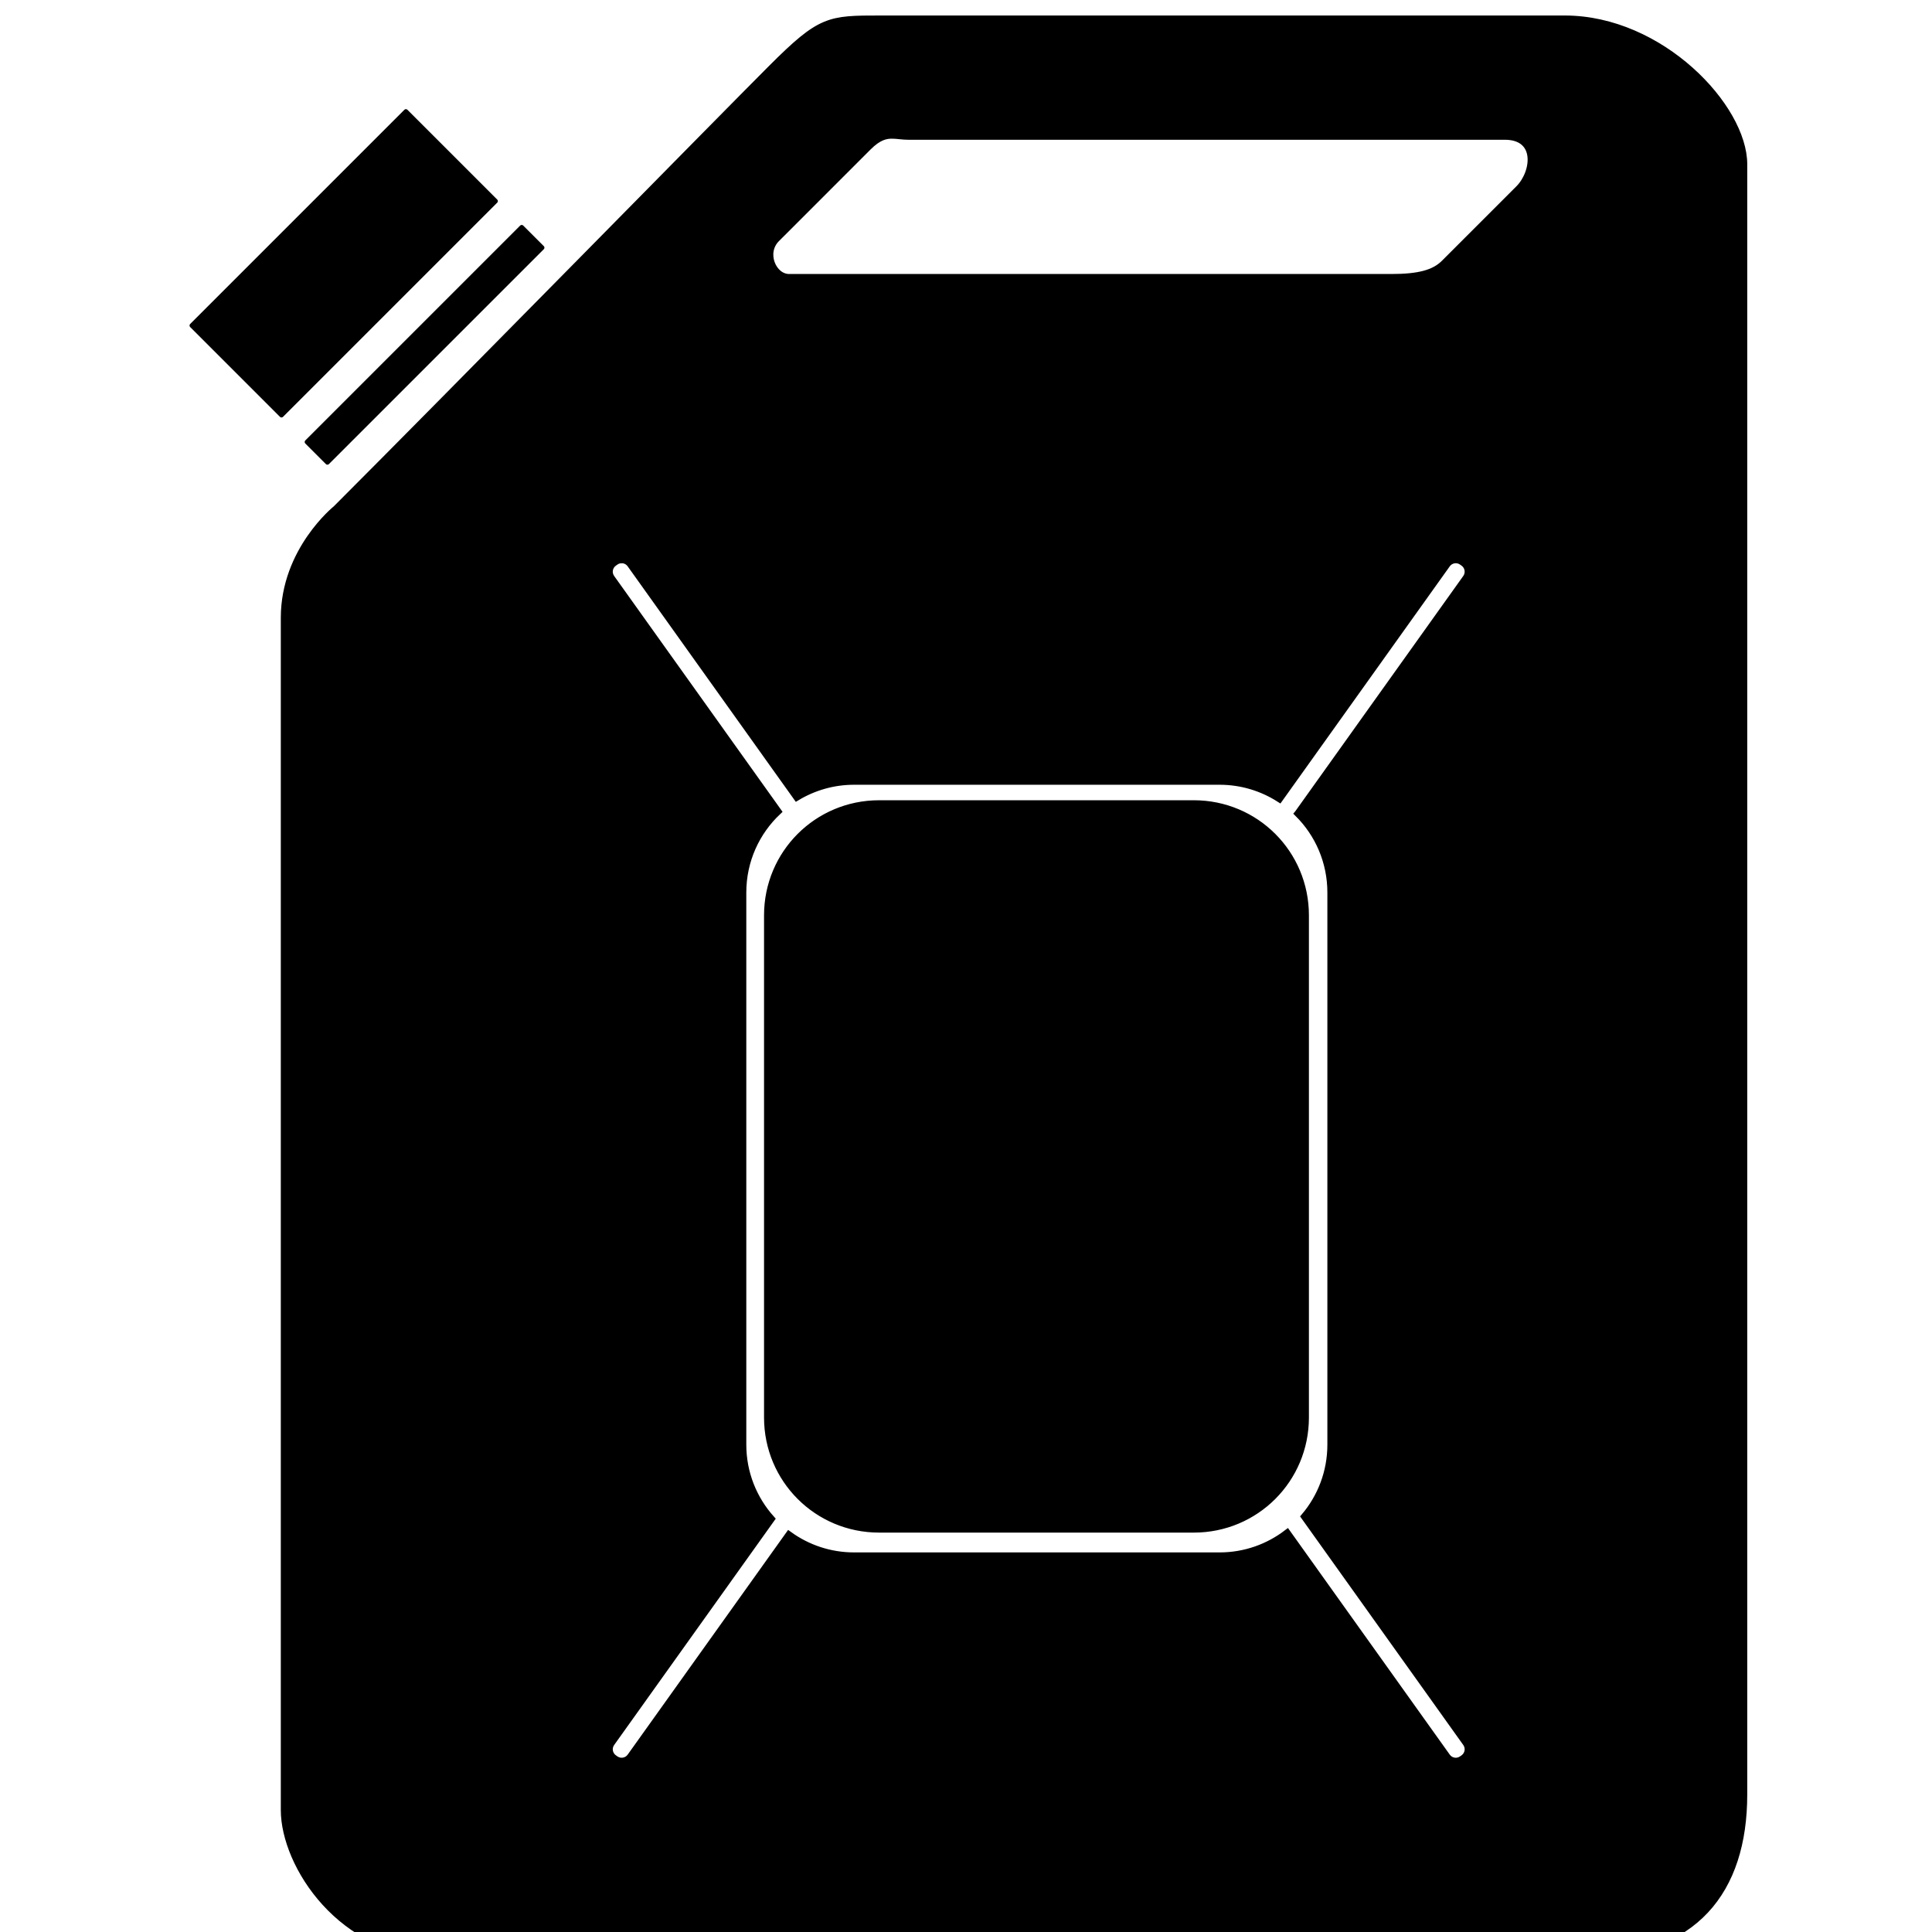 <?xml version="1.0" encoding="UTF-8" standalone="no"?>
<!-- Created with Inkscape (http://www.inkscape.org/) -->

<svg
   xmlns:dc="http://purl.org/dc/elements/1.1/"
   xmlns:cc="http://creativecommons.org/ns#"
   xmlns:rdf="http://www.w3.org/1999/02/22-rdf-syntax-ns#"
   xmlns:svg="http://www.w3.org/2000/svg"
   xmlns="http://www.w3.org/2000/svg"
   xmlns:sodipodi="http://sodipodi.sourceforge.net/DTD/sodipodi-0.dtd"
   xmlns:inkscape="http://www.inkscape.org/namespaces/inkscape"
   width="16"
   height="16"
   viewBox="0 0 4.233 4.233"
   version="1.1"
   id="svg8"
   inkscape:version="0.92.2 5c3e80d, 2017-08-06"
   sodipodi:docname="fuel_icon.svg"
   inkscape:export-filename="/home/pepe/Pictures/s44wiki/fuel_icon.png"
   inkscape:export-xdpi="96.000008"
   inkscape:export-ydpi="96.000008">
  <defs
     id="defs2" />
  <sodipodi:namedview
     id="base"
     pagecolor="#ffffff"
     bordercolor="#666666"
     borderopacity="1.0"
     inkscape:pageopacity="0.0"
     inkscape:pageshadow="2"
     inkscape:zoom="15.839192"
     inkscape:cx="-8.4422297"
     inkscape:cy="-0.99945383"
     inkscape:document-units="mm"
     inkscape:current-layer="layer1"
     showgrid="false"
     units="px"
     fit-margin-top="0"
     fit-margin-left="0"
     fit-margin-right="0"
     fit-margin-bottom="0"
     inkscape:window-width="1920"
     inkscape:window-height="1006"
     inkscape:window-x="0"
     inkscape:window-y="0"
     inkscape:window-maximized="1" />
  <g
     inkscape:label="Layer 1"
     inkscape:groupmode="layer"
     id="layer1"
     transform="translate(-67.013,-179.743)">
    <g
       id="g865"
       transform="matrix(0.06,0,0,0.06,68.17,172.976)">
      <path
         id="path830"
         transform="scale(0.265)"
         d="m 48.572,428.234 c -7.143,0 -8.214,-5.7e-4 -15,6.785 -6.786,6.786 -44.643,45.358 -60,60.715 0,0 -7.145,5.714 -7.145,15 v 164.285 c 0,7.5 7.858,19.822 21.43,19.822 H 145.535 c 15.179,0 21.965,-8.751 21.965,-21.965 V 448.234 c 0,-7.857 -11.428,-20 -24.643,-20 z m 1.791,15.977 c 0.63,0.026 1.271,0.145 2.029,0.145 H 134.596 c 4.798,0 4.198,5.016 1.947,7.268 -2.251,2.251 -8.881,8.879 -10.27,10.268 -1.389,1.389 -3.522,1.963 -7.322,1.963 H 35.98 c -2.273,0 -3.725,-3.426 -1.768,-5.383 3.283,-3.283 10.291,-10.291 12.627,-12.627 1.46,-1.46 2.474,-1.676 3.523,-1.633 z m -37.508,58.498 c 0.487,-0.013 0.97,0.209 1.275,0.637 l 22.902,32.078 c 2.306,-1.382 4.999,-2.189 7.895,-2.189 h 50.357 c 3.047,0 5.874,0.889 8.258,2.408 l 23.059,-32.297 c 0.489,-0.684 1.433,-0.842 2.117,-0.354 l 0.205,0.146 c 0.684,0.489 0.842,1.433 0.354,2.117 l -23.146,32.42 c -0.004,0.005 -0.008,0.009 -0.012,0.014 2.796,2.778 4.523,6.631 4.523,10.902 v 76.07 c 0,3.792 -1.366,7.248 -3.627,9.922 l 22.262,31.182 c 0.489,0.684 0.331,1.629 -0.354,2.117 l -0.205,0.146 c -0.684,0.489 -1.629,0.331 -2.117,-0.354 l -21.998,-30.811 c -2.583,1.972 -5.803,3.154 -9.318,3.154 H 44.928 c -3.363,0 -6.457,-1.081 -8.98,-2.9 l -21.816,30.557 c -0.489,0.684 -1.433,0.842 -2.117,0.354 l -0.205,-0.146 C 11.124,667.394 10.966,666.45 11.455,665.766 L 33.49,634.904 c -2.431,-2.715 -3.918,-6.294 -3.918,-10.242 V 548.592 c 0,-4.425 1.861,-8.39 4.836,-11.188 L 11.455,505.256 c -0.489,-0.684 -0.331,-1.629 0.354,-2.117 l 0.205,-0.146 c 0.257,-0.183 0.55,-0.275 0.842,-0.283 z m 35.518,33.662 c -8.508,0 -15.357,6.85 -15.357,15.357 v 69.203 c 0,8.508 6.85,15.357 15.357,15.357 h 43.369 c 8.508,0 15.357,-6.85 15.357,-15.357 v -69.203 c 0,-8.508 -6.85,-15.357 -15.357,-15.357 z"
         style="fill:#000000;fill-opacity:1;stroke:#000000;stroke-width:1px;stroke-linecap:butt;stroke-linejoin:miter;stroke-opacity:1"
         inkscape:connector-curvature="0" />
      <g
         transform="translate(-95.25)"
         id="g838">
        <rect
           style="fill:#000000;fill-opacity:1;stroke:#000000;stroke-width:0.159;stroke-linecap:round;stroke-linejoin:round;stroke-miterlimit:4;stroke-dasharray:none;stroke-opacity:1"
           id="rect832"
           width="11.095"
           height="1.061"
           x="-29.522"
           y="152.802"
           transform="rotate(-45)"
           rx="0"
           ry="0" />
        <rect
           ry="0"
           rx="0"
           transform="rotate(-45)"
           y="146.822"
           x="-29.488"
           height="4.636"
           width="11.061"
           id="rect834"
           style="fill:#000000;fill-opacity:1;stroke:#000000;stroke-width:0.159;stroke-linecap:round;stroke-linejoin:round;stroke-miterlimit:4;stroke-dasharray:none;stroke-opacity:1" />
      </g>
    </g>
  </g>
</svg>
